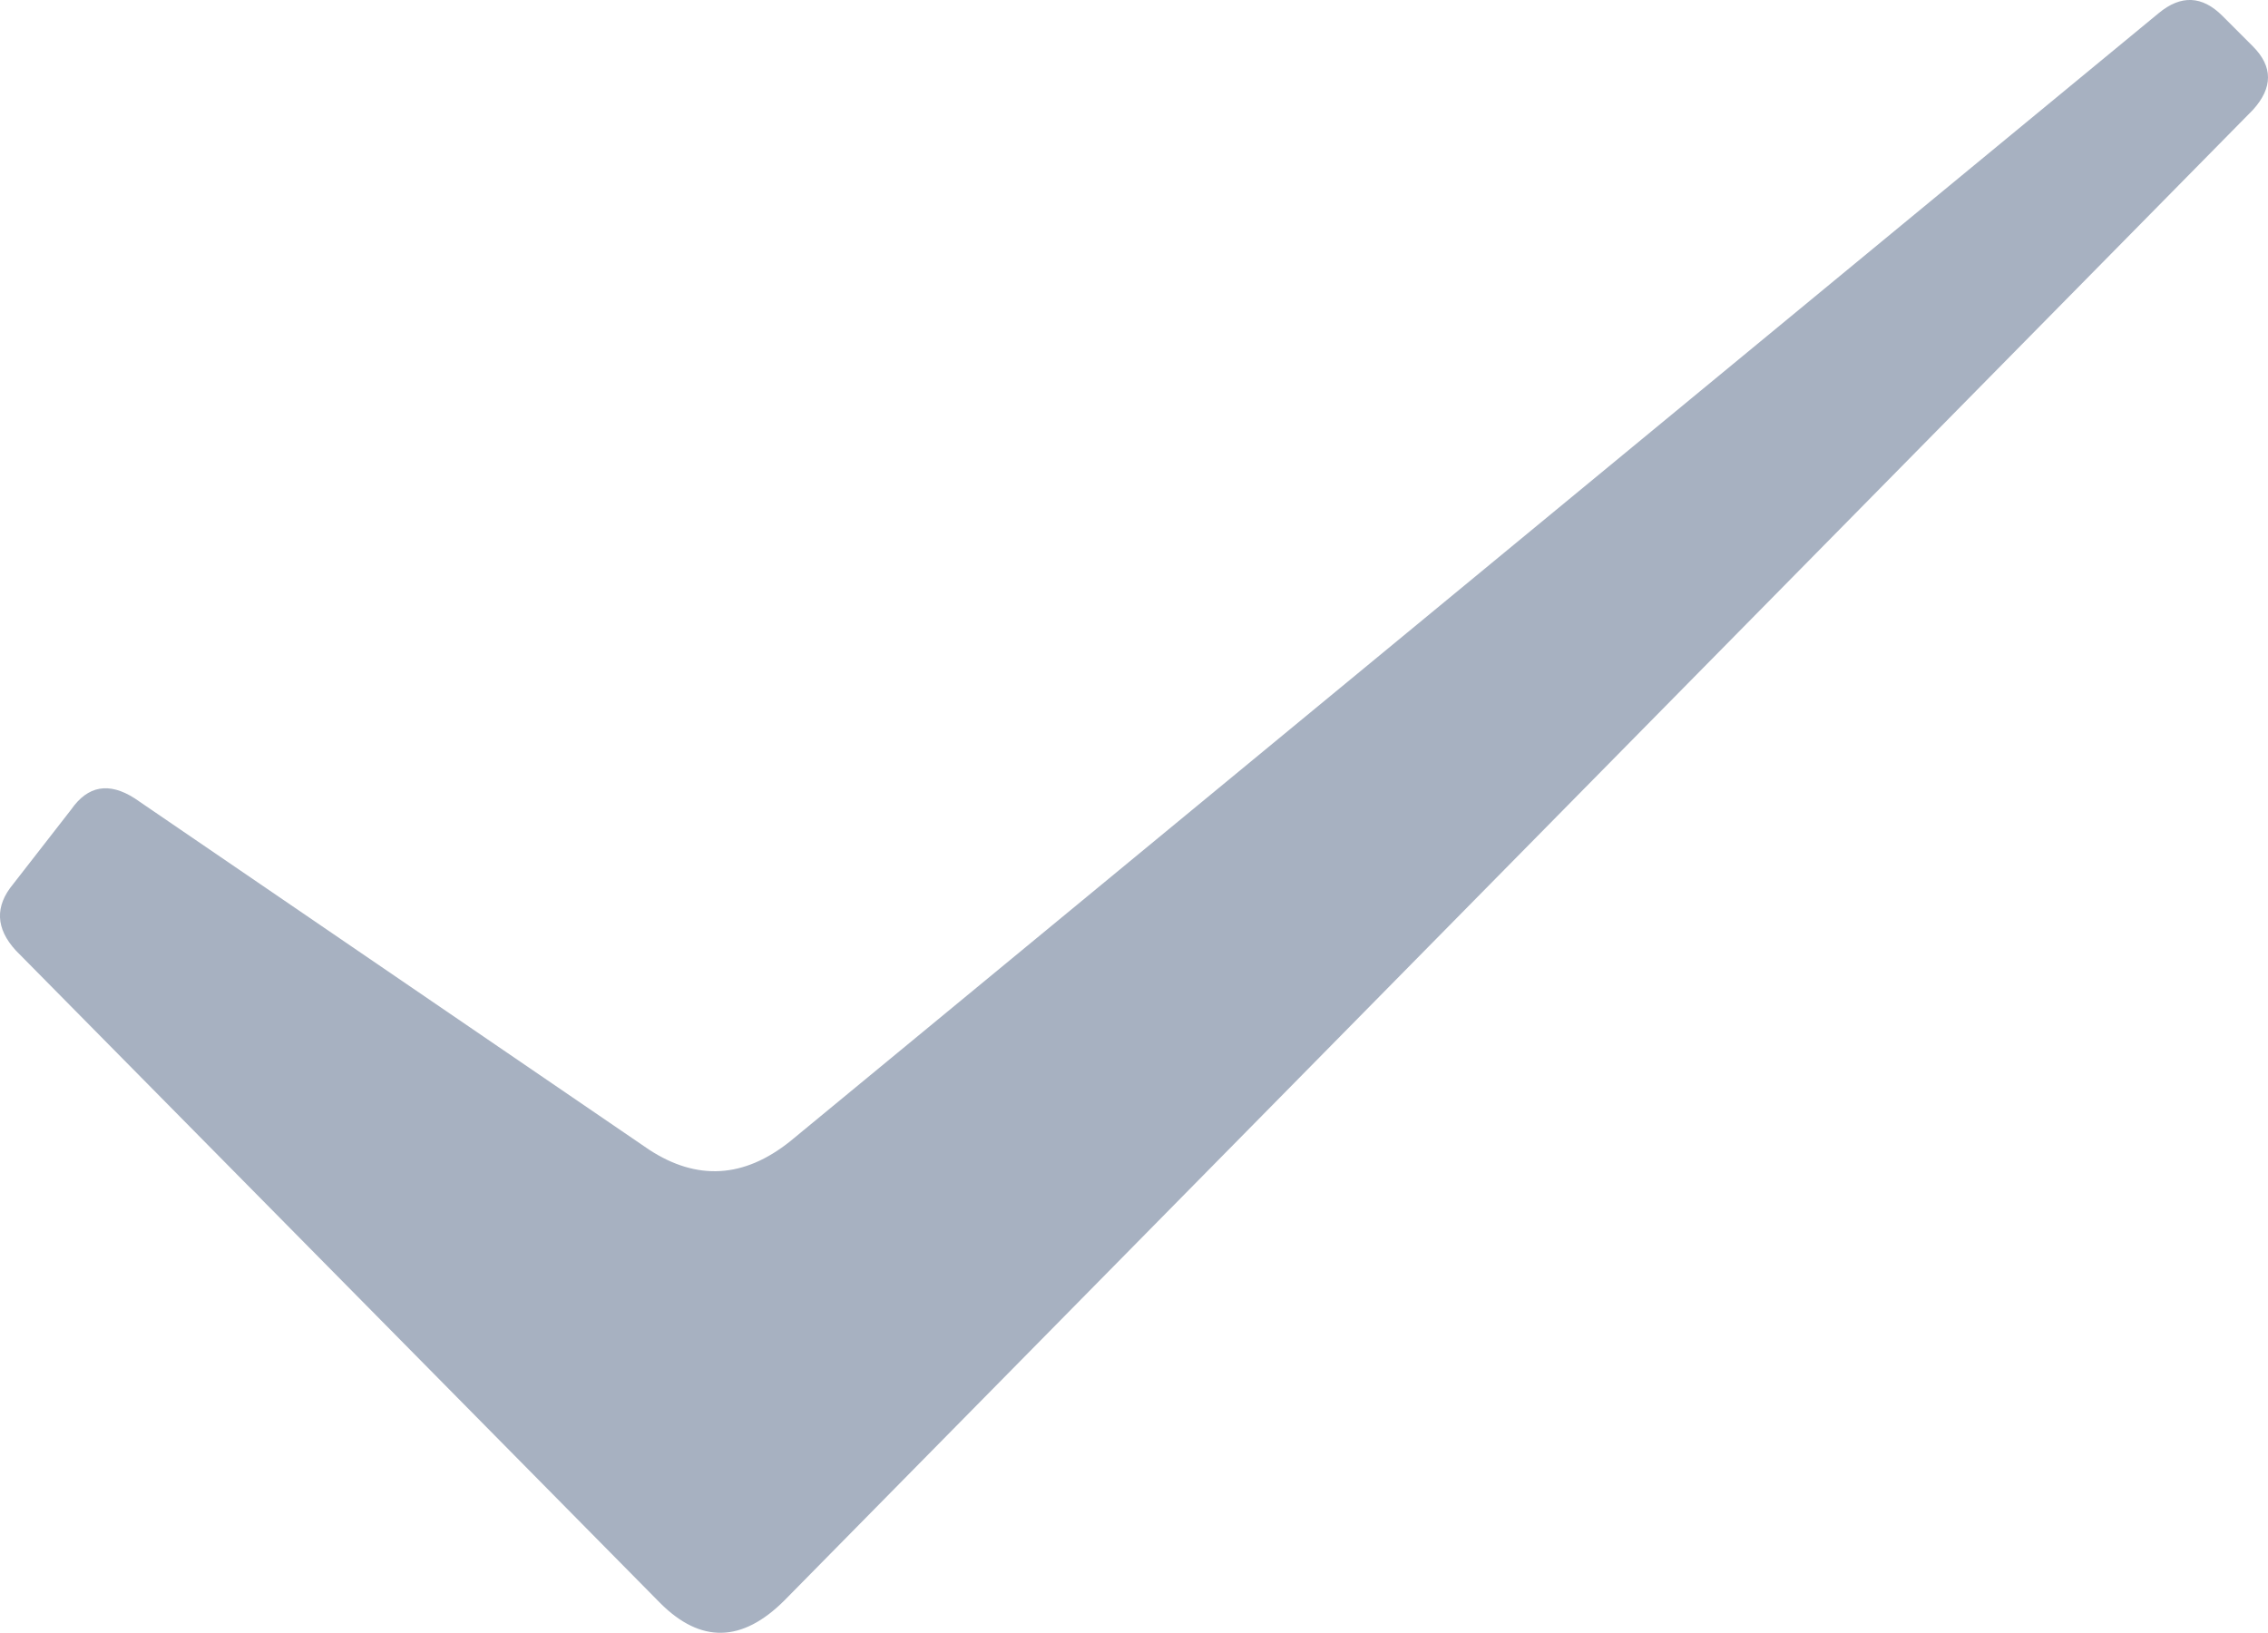 <svg xmlns="http://www.w3.org/2000/svg" xmlns:xlink="http://www.w3.org/1999/xlink" fill="none" version="1.1" width="10" height="7.199" viewBox="0 0 10 7.199"><g><path d="M0.07,4.191Q-0.064,4.045,0.058,3.898L0.314,3.569Q0.424,3.411,0.594,3.52L2.862,5.069Q3.179,5.276,3.484,5.032L9.518,0.058Q9.665,-0.064,9.799,0.07L9.933,0.204Q10.067,0.338,9.933,0.485L3.459,7.056Q3.179,7.336,2.911,7.068L0.07,4.191Z" fill="#A7B1C1" fill-opacity="1" style="mix-blend-mode:passthrough"/></g></svg>